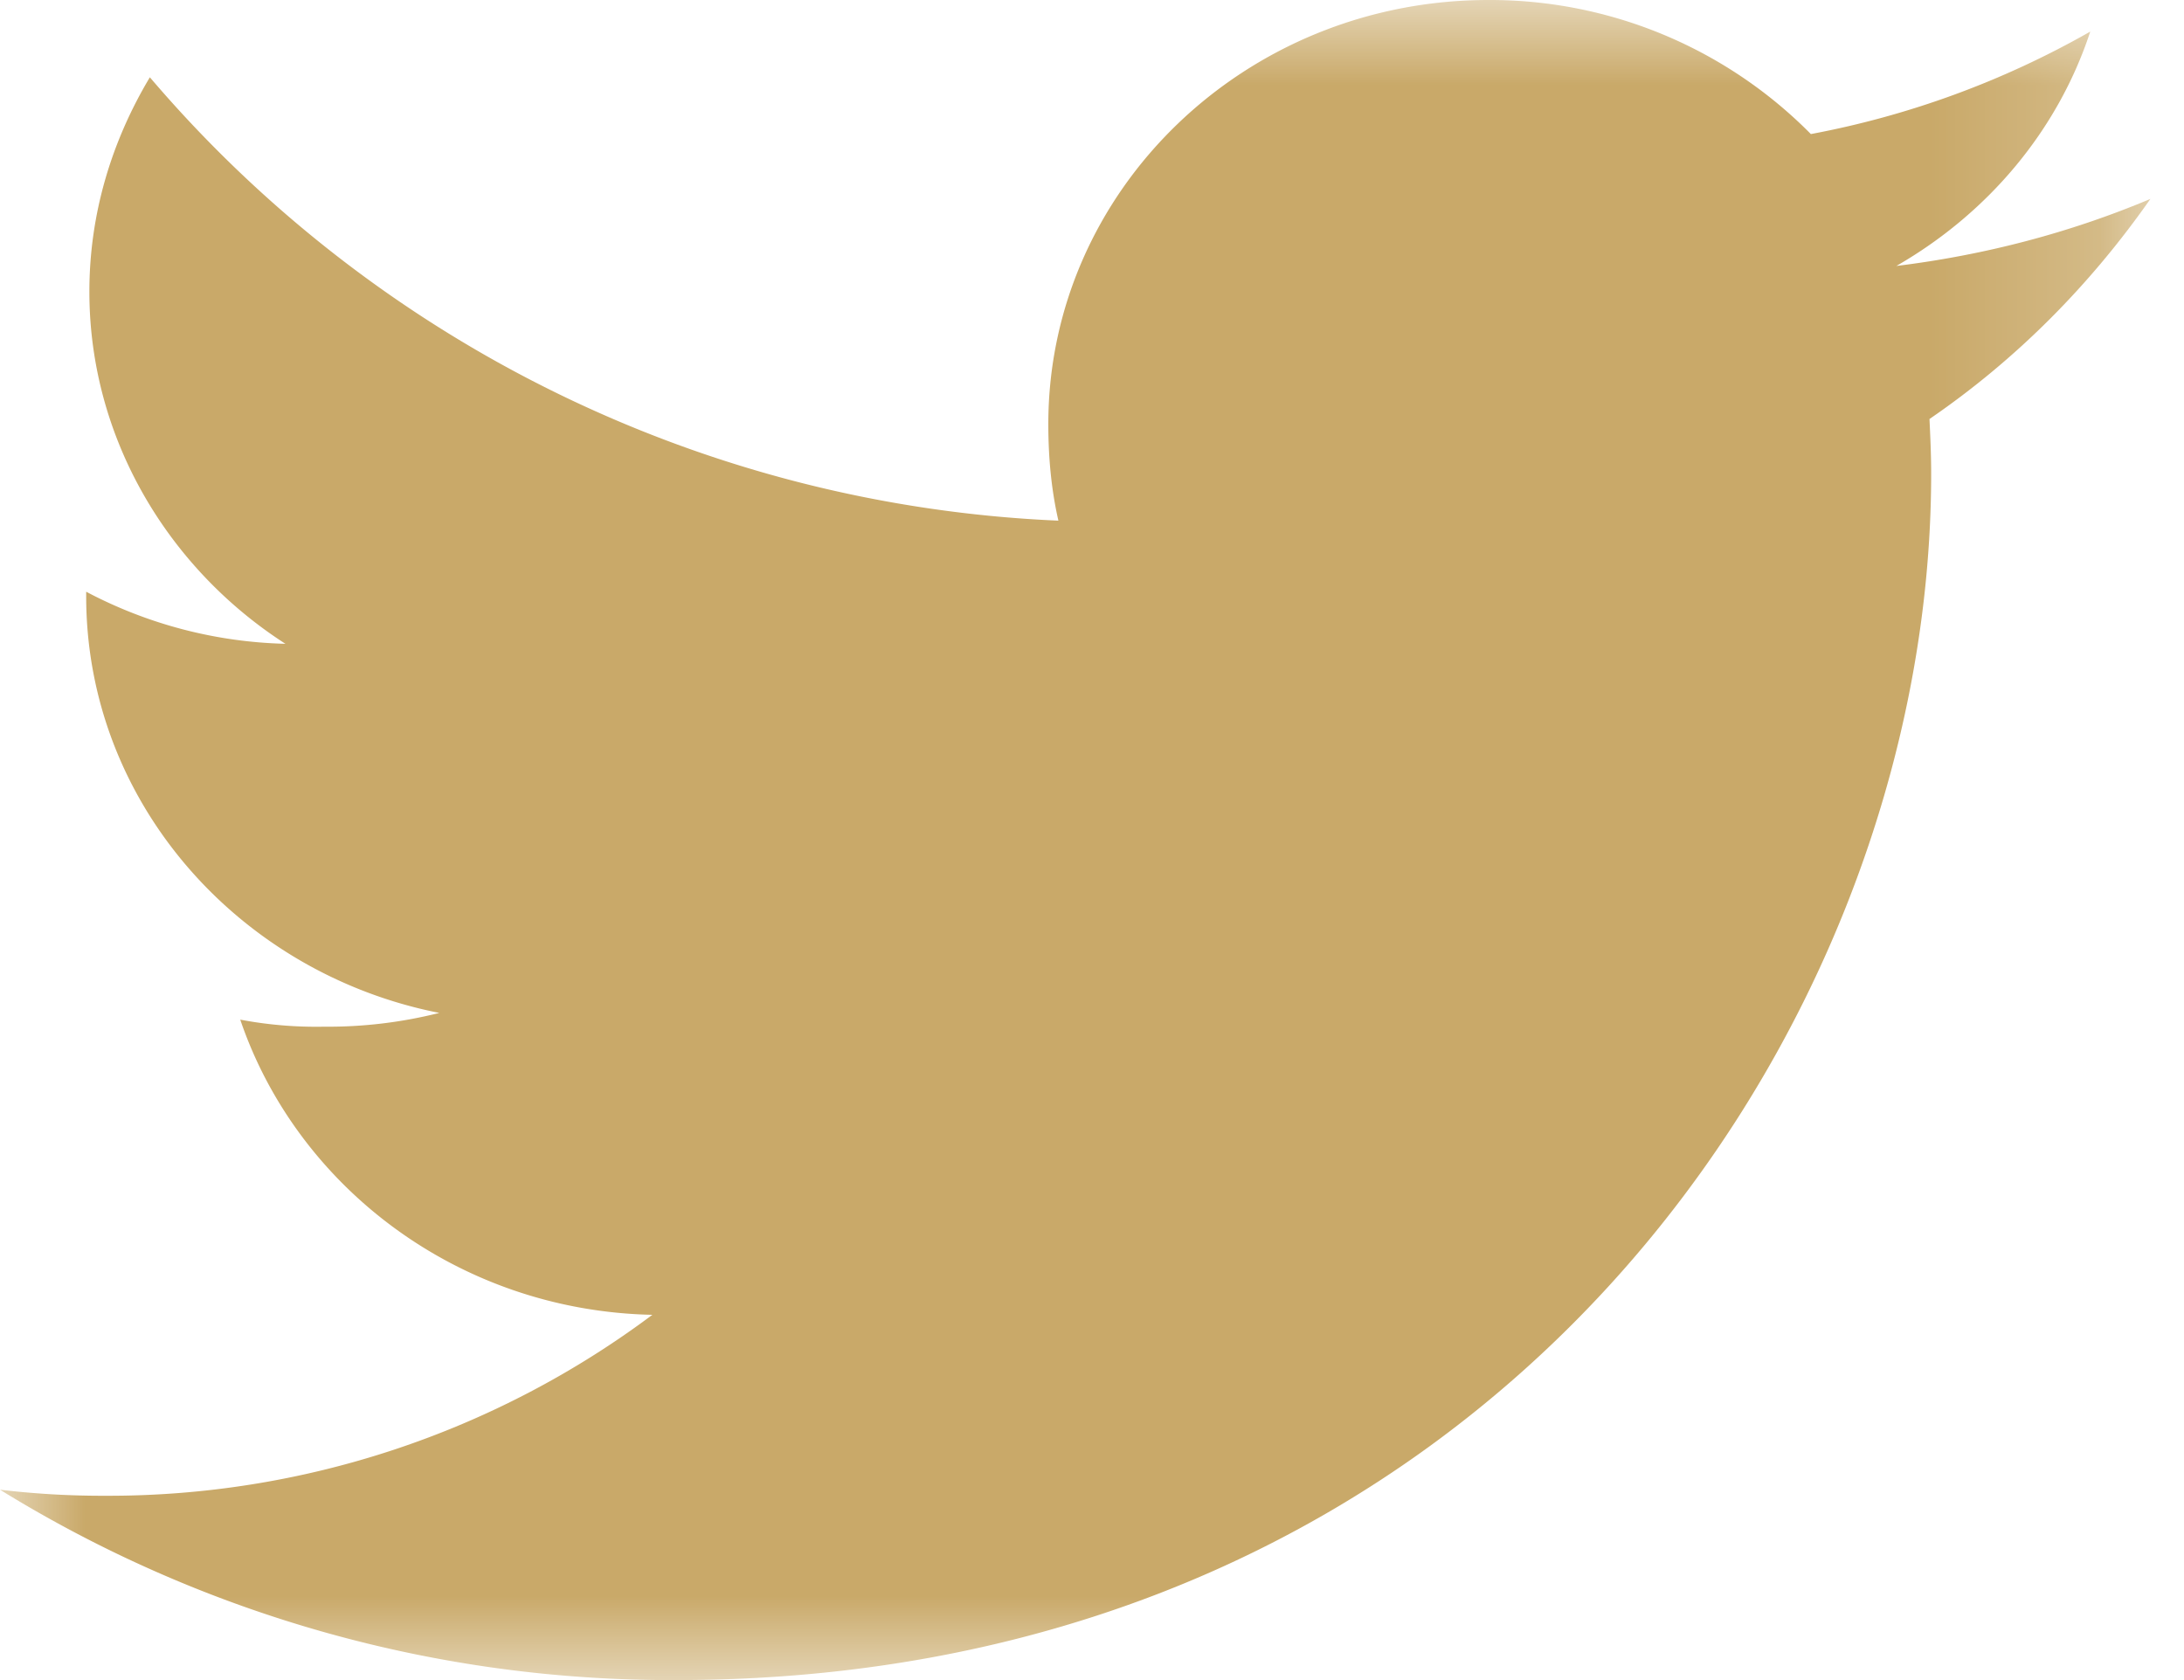 <svg width="13" height="10" viewBox="0 0 13 10" xmlns="http://www.w3.org/2000/svg" xmlns:xlink="http://www.w3.org/1999/xlink"><title>tw</title><defs><path id="a" d="M0 0h12.8v10H0z"/></defs><g fill="none" fill-rule="evenodd"><mask id="b" fill="#fff"><use xlink:href="#a"/></mask><path d="M12.8 1.184c-.475.2-.983.334-1.512.399.544-.313.96-.804 1.154-1.395a5.35 5.35 0 0 1-1.663.61A2.683 2.683 0 0 0 8.86 0C7.41 0 6.24 1.134 6.24 2.524c0 .2.018.392.06.575A7.531 7.531 0 0 1 .892.46c-.226.378-.36.81-.36 1.276 0 .873.47 1.648 1.167 2.096a2.673 2.673 0 0 1-1.186-.31v.027c0 1.227.91 2.245 2.102 2.48a2.712 2.712 0 0 1-.687.082 2.42 2.42 0 0 1-.498-.042c.34 1 1.305 1.733 2.453 1.757A5.404 5.404 0 0 1 .628 8.903 5.18 5.18 0 0 1 0 8.867 7.601 7.601 0 0 0 4.025 10c4.83 0 7.47-3.846 7.47-7.18 0-.112-.005-.22-.01-.326.52-.356.958-.8 1.315-1.31" fill="#C9A969" mask="url(#b)"/></g></svg>